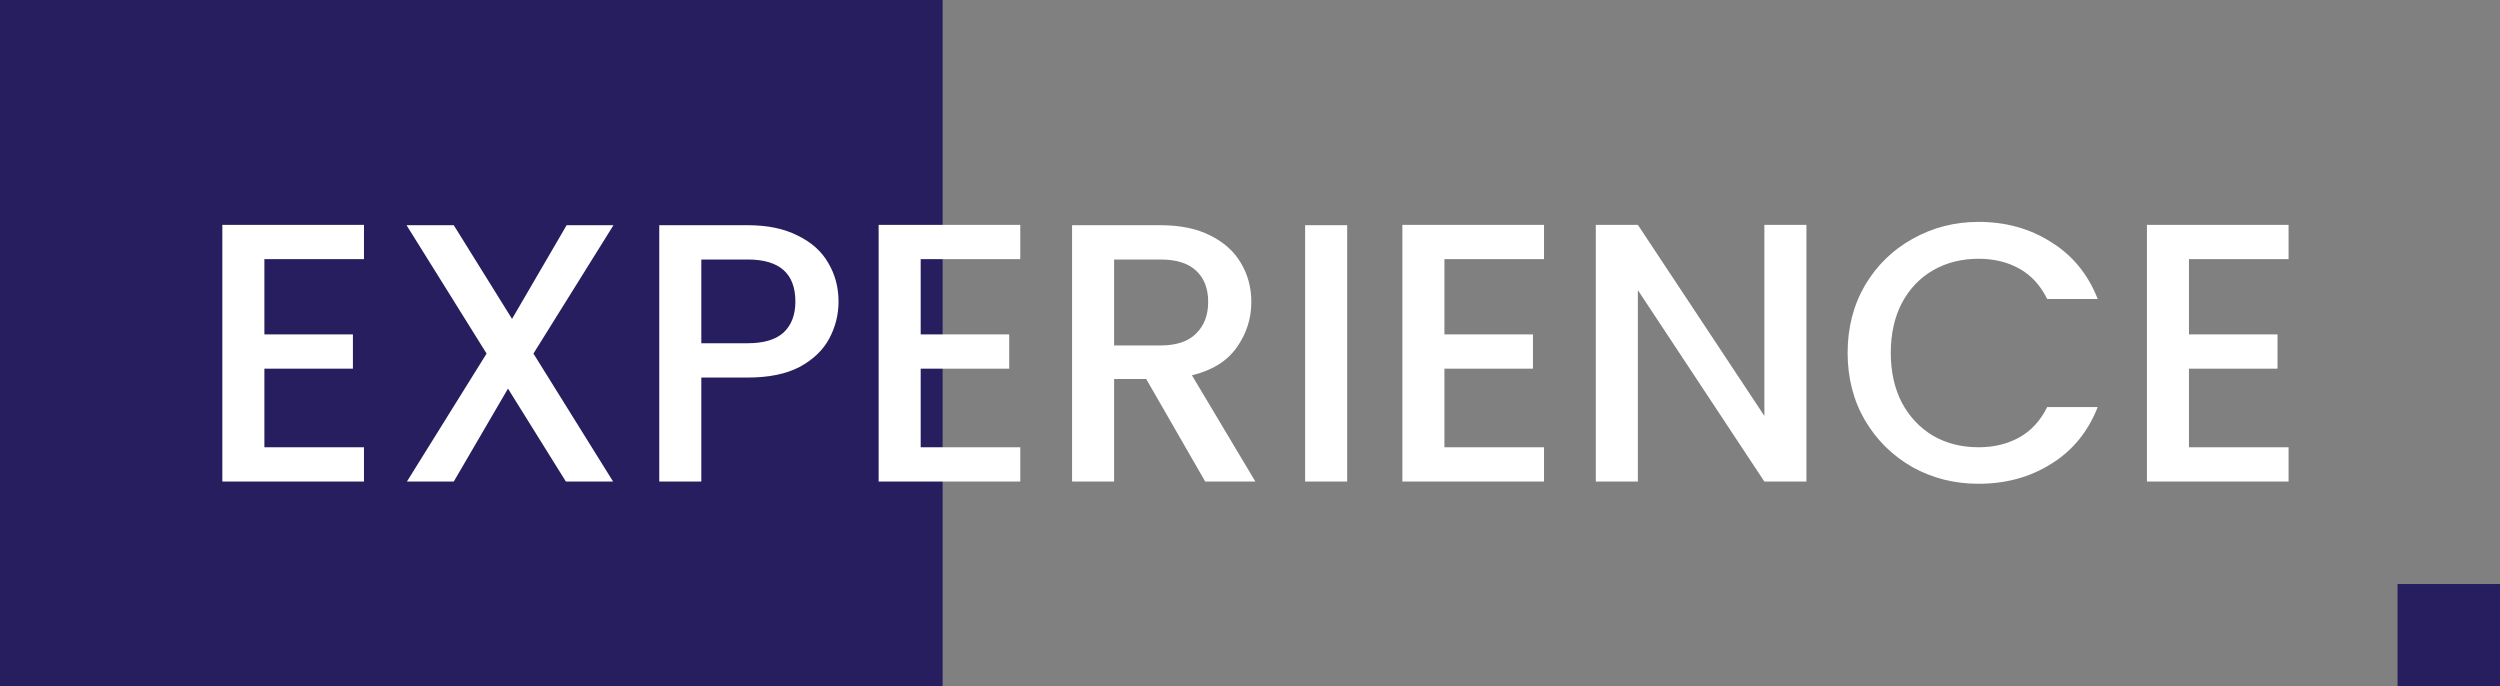 <svg width="244" height="67" viewBox="0 0 244 67" fill="none" xmlns="http://www.w3.org/2000/svg">
<rect x="0" y="0" width="244" height="67" fill="#808080" stroke="none"/>
<rect width="92" height="67" fill="#271E5F"/>
<rect x="234" y="57" width="10" height="10" fill="#271E5F"/>
<path d="M25.804 25.292V32.636H34.444V35.984H25.804V43.652H35.524V47H21.7V21.944H35.524V25.292H25.804ZM52.063 34.508L59.839 47H55.231L49.579 37.928L44.287 47H39.715L47.491 34.508L39.679 21.98H44.287L49.975 31.124L55.303 21.98H59.875L52.063 34.508ZM81.841 29.432C81.841 30.704 81.54 31.904 80.941 33.032C80.341 34.16 79.38 35.084 78.061 35.804C76.74 36.5 75.049 36.848 72.984 36.848H68.448V47H64.344V21.98H72.984C74.904 21.98 76.525 22.316 77.844 22.988C79.189 23.636 80.184 24.524 80.832 25.652C81.504 26.78 81.841 28.04 81.841 29.432ZM72.984 33.5C74.544 33.5 75.709 33.152 76.477 32.456C77.245 31.736 77.629 30.728 77.629 29.432C77.629 26.696 76.081 25.328 72.984 25.328H68.448V33.5H72.984ZM89.859 25.292V32.636H98.499V35.984H89.859V43.652H99.579V47H85.755V21.944H99.579V25.292H89.859ZM117.63 47L111.87 36.992H108.738V47H104.634V21.98H113.274C115.194 21.98 116.814 22.316 118.134 22.988C119.478 23.66 120.474 24.56 121.122 25.688C121.794 26.816 122.13 28.076 122.13 29.468C122.13 31.1 121.65 32.588 120.69 33.932C119.754 35.252 118.302 36.152 116.334 36.632L122.526 47H117.63ZM108.738 33.716H113.274C114.81 33.716 115.962 33.332 116.73 32.564C117.522 31.796 117.918 30.764 117.918 29.468C117.918 28.172 117.534 27.164 116.766 26.444C115.998 25.7 114.834 25.328 113.274 25.328H108.738V33.716ZM131.484 21.98V47H127.38V21.98H131.484ZM140.976 25.292V32.636H149.616V35.984H140.976V43.652H150.696V47H136.872V21.944H150.696V25.292H140.976ZM176.307 47H172.203L159.855 28.316V47H155.751V21.944H159.855L172.203 40.592V21.944H176.307V47ZM180.328 34.436C180.328 31.988 180.892 29.792 182.02 27.848C183.172 25.904 184.72 24.392 186.664 23.312C188.632 22.208 190.78 21.656 193.108 21.656C195.772 21.656 198.136 22.316 200.2 23.636C202.288 24.932 203.8 26.78 204.736 29.18H199.804C199.156 27.86 198.256 26.876 197.104 26.228C195.952 25.58 194.62 25.256 193.108 25.256C191.452 25.256 189.976 25.628 188.68 26.372C187.384 27.116 186.364 28.184 185.62 29.576C184.9 30.968 184.54 32.588 184.54 34.436C184.54 36.284 184.9 37.904 185.62 39.296C186.364 40.688 187.384 41.768 188.68 42.536C189.976 43.28 191.452 43.652 193.108 43.652C194.62 43.652 195.952 43.328 197.104 42.68C198.256 42.032 199.156 41.048 199.804 39.728H204.736C203.8 42.128 202.288 43.976 200.2 45.272C198.136 46.568 195.772 47.216 193.108 47.216C190.756 47.216 188.608 46.676 186.664 45.596C184.72 44.492 183.172 42.968 182.02 41.024C180.892 39.08 180.328 36.884 180.328 34.436ZM213.644 25.292V32.636H222.284V35.984H213.644V43.652H223.364V47H209.54V21.944H223.364V25.292H213.644Z" fill="white"/>
</svg>
